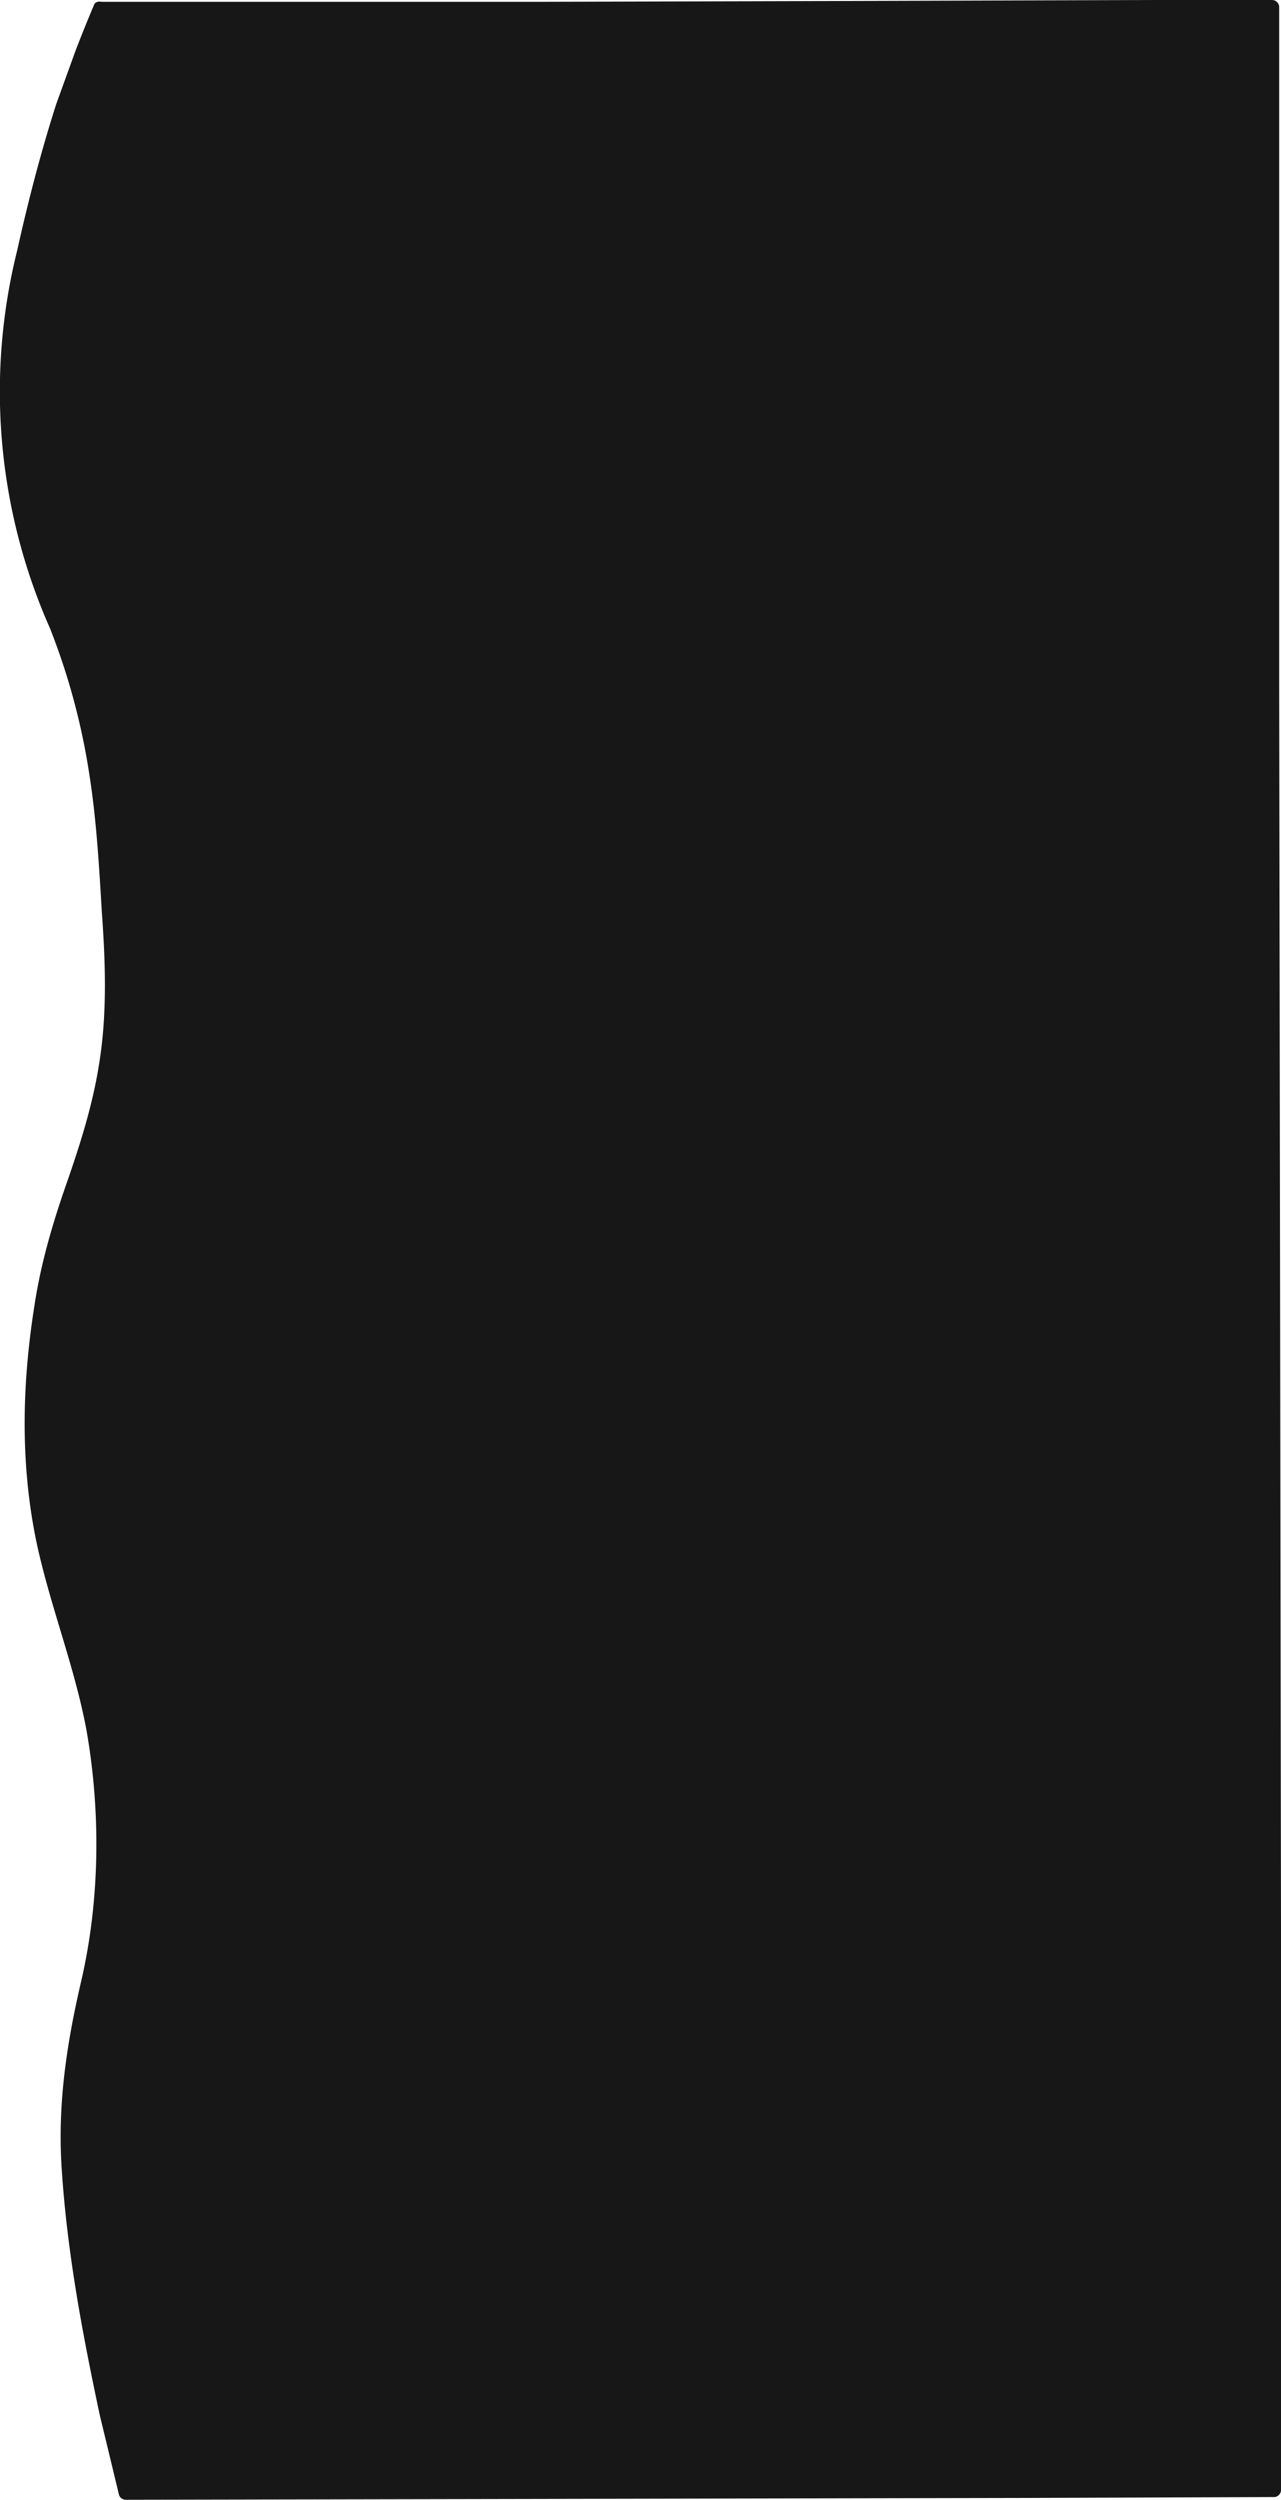 <svg xmlns="http://www.w3.org/2000/svg" viewBox="0 0 1409 2749"><defs><style>.cls-2{fill:#171717}</style></defs><g id="Camada_2" data-name="Camada 2"><g id="Camada_1-2" data-name="Camada 1"><path d="M110 10c-1-1-10 22-19 47a1336 1336 0 0 0-52 168 648 648 0 0 0-9 366c14 59 27 80 44 128 32 93 38 169 43 243 7 94 12 167-11 260-19 77-45 114-62 220-3 23-9 59-10 105-4 229 91 267 77 527-6 117-30 127-37 246-4 63 12 218 64 422l1264-3-3-2731-1289 2z" class="cls-2"/><path d="M104 4a1600 1600 0 0 0-21 52l-21 58c-17 53-31 107-43 161a642 642 0 0 0 36 416 741 741 0 0 1 43 159c8 50 11 102 14 153 4 55 6 112-3 167-7 45-21 89-36 132s-28 87-35 133c-14 88-16 177 3 265 15 68 41 133 54 202 16 91 15 188-6 278-16 69-26 136-21 207 6 91 23 181 42 270l21 87a8 8 0 0 0 7 5l986-2 278-1a8 8 0 0 0 7-7v-617l-1-703-1-668V83 11 7a8 8 0 0 0-8-7h-128L964 1 592 2H112c-1 0-4 0 0 0-10-2-14 13-4 15 11 2 24 0 36 0h401l372-1 323-1h157a10 10 0 0 1 2 0l-7-7v670l1 654 1 705v702l8-8-986 2-278 1 7 6c-25-100-46-202-57-305-8-70-9-139 6-209 7-35 17-70 21-106a795 795 0 0 0 3-156c-6-72-27-141-47-210a680 680 0 0 1-2-390c10-38 25-75 37-113a582 582 0 0 0 24-154c2-53-3-107-7-160-4-49-9-98-20-146-12-49-30-94-47-140-34-90-48-189-38-284 6-54 20-108 33-160A1344 1344 0 0 1 93 70l12-30a1154 1154 0 0 1 10-25c6-7-4-18-11-11z" class="cls-2"/></g></g></svg>
